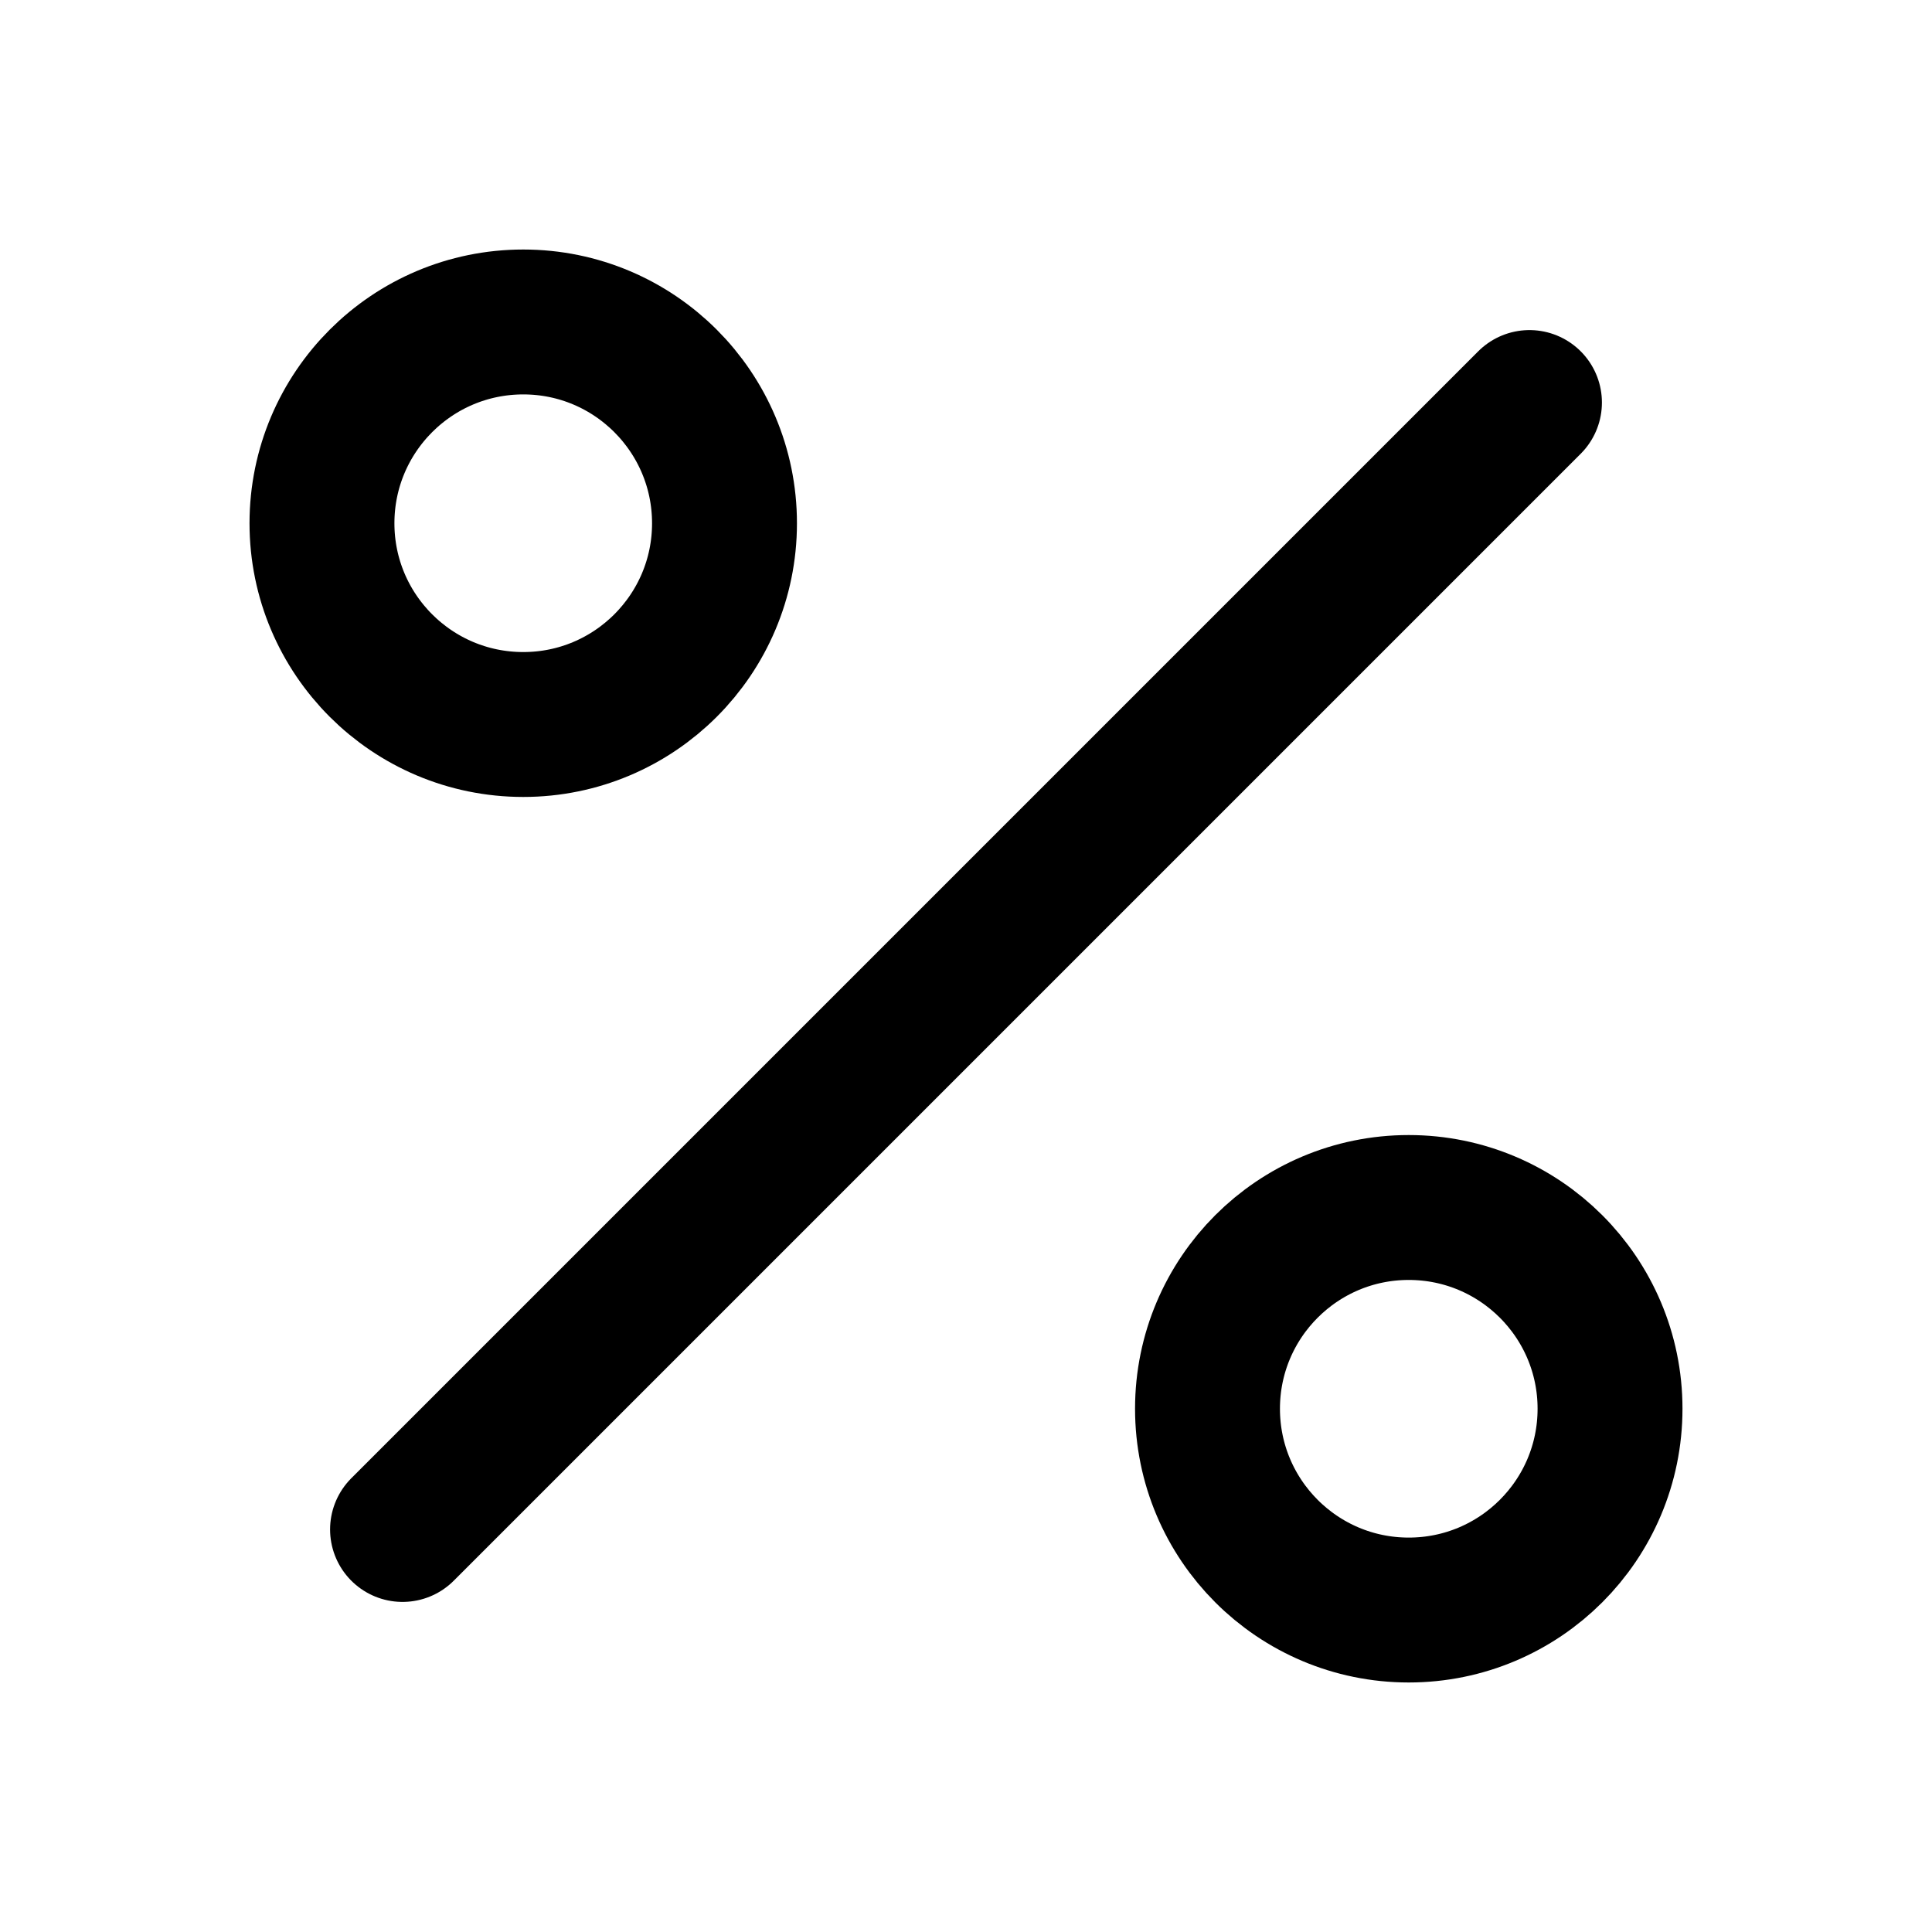 <svg width="20" height="20" viewBox="0 0 20 20" fill="none" xmlns="http://www.w3.org/2000/svg">
  <path d="M15.833 4.167L4.167 15.833" stroke="currentColor" stroke-width="1.5" stroke-linecap="round"
    stroke-linejoin="round" />
  <path
    d="M5.417 7.5C6.567 7.5 7.5 6.567 7.5 5.417C7.5 4.266 6.567 3.333 5.417 3.333C4.266 3.333 3.333 4.266 3.333 5.417C3.333 6.567 4.266 7.5 5.417 7.5Z"
    stroke="currentColor" stroke-width="1.5" stroke-linecap="round" stroke-linejoin="round" />
  <path
    d="M14.583 16.667C15.734 16.667 16.667 15.734 16.667 14.583C16.667 13.433 15.734 12.5 14.583 12.5C13.433 12.5 12.5 13.433 12.5 14.583C12.5 15.734 13.433 16.667 14.583 16.667Z"
    stroke="currentColor" stroke-width="1.5" stroke-linecap="round" stroke-linejoin="round" />
</svg>